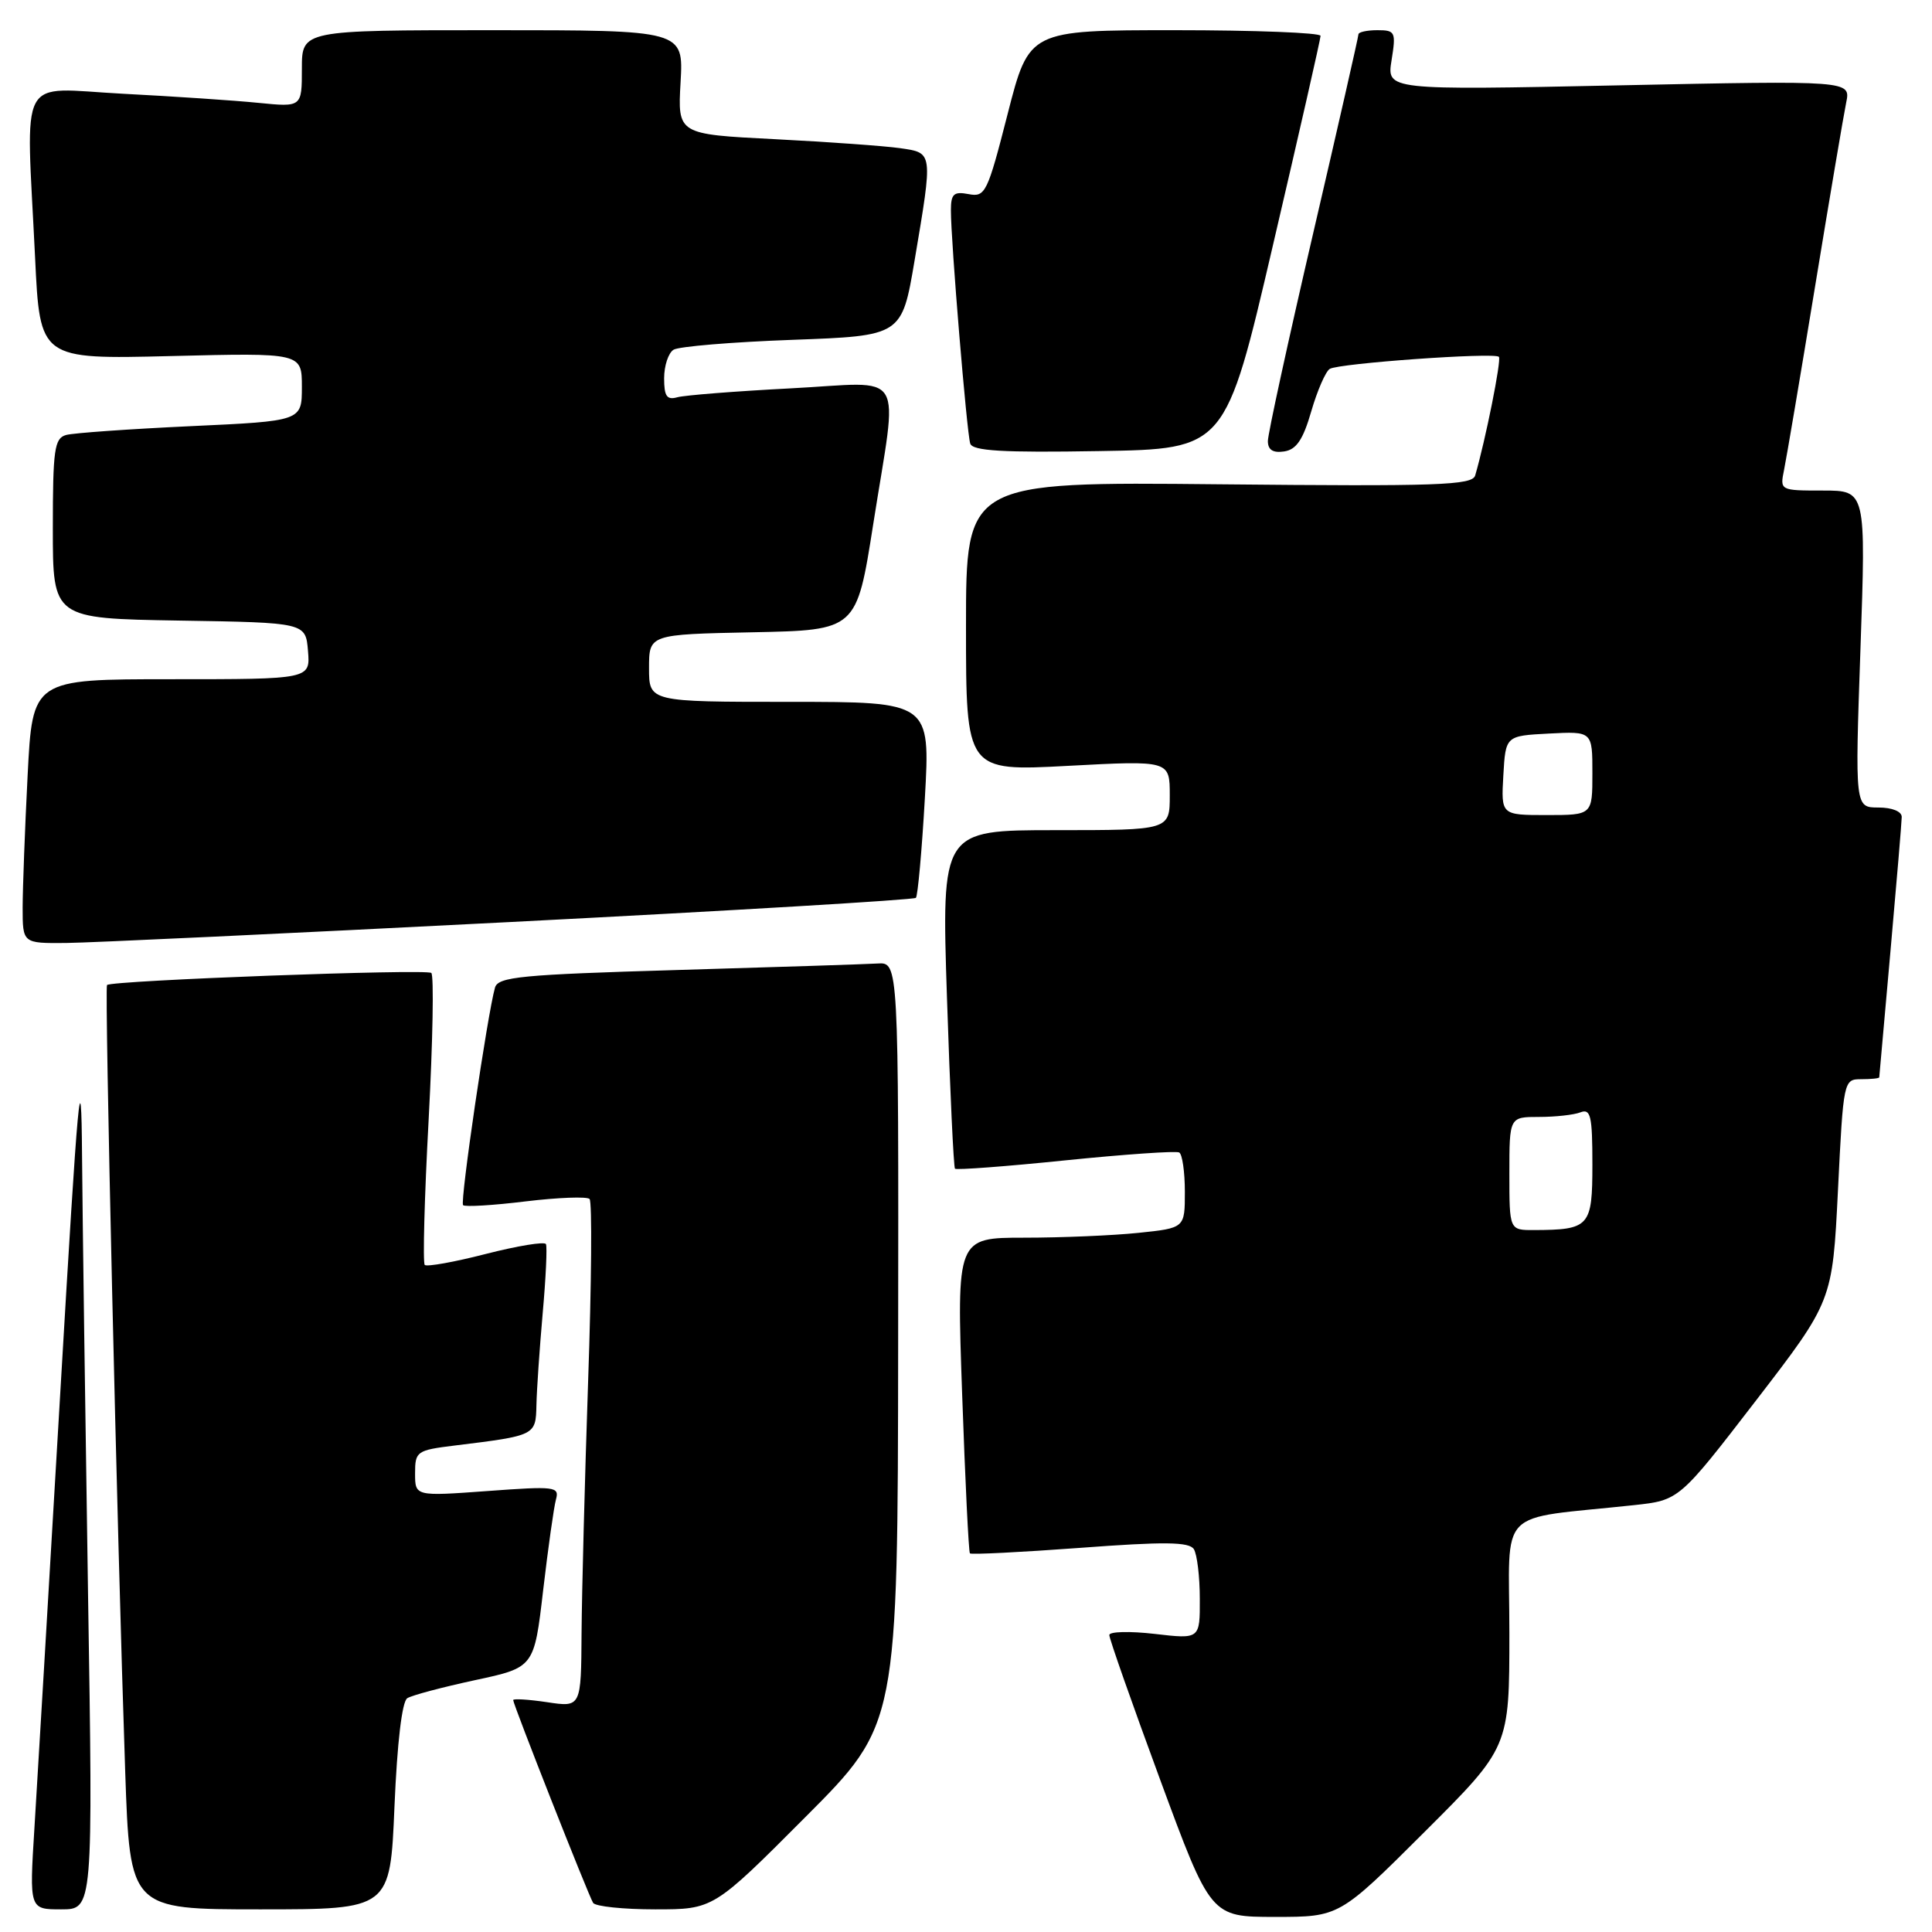 <?xml version="1.0" encoding="UTF-8" standalone="no"?>
<!DOCTYPE svg PUBLIC "-//W3C//DTD SVG 1.1//EN" "http://www.w3.org/Graphics/SVG/1.1/DTD/svg11.dtd" >
<svg xmlns="http://www.w3.org/2000/svg" xmlns:xlink="http://www.w3.org/1999/xlink" version="1.1" viewBox="0 0 256 256">
 <g >
 <path fill="currentColor"
d=" M 188.73 242.77 C 200.00 231.53 200.00 231.53 200.00 216.38 C 200.00 199.40 198.02 201.43 216.50 199.44 C 222.50 198.79 222.50 198.79 232.66 185.60 C 242.81 172.41 242.81 172.41 243.54 157.71 C 244.26 143.11 244.29 143.00 246.63 143.00 C 247.94 143.00 249.01 142.89 249.01 142.75 C 249.02 142.61 249.69 135.07 250.50 126.00 C 251.31 116.92 251.98 108.94 251.99 108.25 C 251.99 107.52 250.72 107.00 248.90 107.00 C 245.79 107.00 245.79 107.00 246.52 86.00 C 247.25 65.00 247.25 65.00 241.55 65.00 C 235.85 65.00 235.84 64.99 236.40 62.25 C 236.71 60.74 238.56 49.83 240.50 38.00 C 242.44 26.17 244.30 15.19 244.63 13.59 C 245.23 10.67 245.23 10.67 214.49 11.31 C 183.75 11.95 183.75 11.95 184.39 7.98 C 184.99 4.23 184.88 4.00 182.51 4.00 C 181.13 4.00 180.00 4.25 180.00 4.55 C 180.00 4.86 177.30 16.72 174.00 30.92 C 170.70 45.12 168.00 57.50 168.00 58.44 C 168.00 59.61 168.67 60.04 170.15 59.82 C 171.77 59.58 172.66 58.28 173.75 54.50 C 174.55 51.75 175.65 49.22 176.20 48.88 C 177.39 48.14 198.00 46.67 198.61 47.28 C 198.98 47.64 196.83 58.34 195.47 63.00 C 195.08 64.30 190.63 64.46 161.51 64.17 C 128.00 63.84 128.00 63.84 128.00 83.02 C 128.00 102.20 128.00 102.20 141.50 101.48 C 155.00 100.76 155.00 100.76 155.00 105.38 C 155.00 110.00 155.00 110.00 139.87 110.00 C 124.75 110.00 124.75 110.00 125.48 132.25 C 125.88 144.49 126.36 154.66 126.54 154.86 C 126.73 155.05 133.32 154.56 141.19 153.75 C 149.06 152.95 155.84 152.48 156.25 152.71 C 156.66 152.93 157.00 155.28 157.00 157.92 C 157.00 162.72 157.00 162.72 150.85 163.36 C 147.47 163.71 140.67 164.00 135.73 164.00 C 126.76 164.00 126.76 164.00 127.49 184.75 C 127.89 196.16 128.35 205.65 128.52 205.83 C 128.69 206.01 135.25 205.68 143.11 205.10 C 154.30 204.26 157.57 204.30 158.19 205.27 C 158.62 205.95 158.98 208.91 158.98 211.85 C 159.00 217.20 159.00 217.20 153.00 216.50 C 149.70 216.12 146.99 216.19 146.99 216.65 C 146.98 217.12 150.00 225.71 153.70 235.75 C 160.43 254.00 160.43 254.00 168.95 254.00 C 177.47 254.00 177.47 254.00 188.73 242.77 Z  M 11.66 210.84 C 11.30 187.65 10.94 161.66 10.87 153.09 C 10.77 139.59 10.38 143.81 7.99 184.50 C 6.47 210.35 4.93 236.34 4.56 242.25 C 3.89 253.00 3.89 253.00 8.11 253.00 C 12.33 253.00 12.33 253.00 11.66 210.84 Z  M 52.27 239.36 C 52.63 230.89 53.27 225.45 53.97 225.02 C 54.59 224.63 58.63 223.56 62.94 222.63 C 70.78 220.95 70.78 220.95 71.97 210.72 C 72.63 205.10 73.39 199.68 73.67 198.68 C 74.14 196.98 73.55 196.91 64.59 197.57 C 55.00 198.27 55.00 198.27 55.00 195.23 C 55.00 192.31 55.21 192.16 60.25 191.54 C 70.99 190.22 70.99 190.22 71.08 186.17 C 71.12 184.15 71.50 178.68 71.91 174.00 C 72.33 169.32 72.52 165.21 72.34 164.85 C 72.16 164.49 68.58 165.08 64.39 166.15 C 60.20 167.23 56.55 167.88 56.28 167.61 C 56.01 167.34 56.24 158.65 56.80 148.31 C 57.35 137.96 57.51 129.24 57.15 128.92 C 56.53 128.36 14.84 129.91 14.18 130.52 C 13.84 130.83 15.52 203.36 16.59 234.75 C 17.22 253.00 17.22 253.00 34.46 253.00 C 51.70 253.00 51.70 253.00 52.27 239.36 Z  M 106.74 240.75 C 118.96 228.50 118.96 228.50 119.01 178.00 C 119.07 127.50 119.07 127.50 116.28 127.67 C 114.75 127.76 102.83 128.15 89.78 128.53 C 69.04 129.14 66.01 129.43 65.59 130.86 C 64.59 134.38 60.93 159.26 61.36 159.69 C 61.61 159.94 65.34 159.72 69.65 159.19 C 73.97 158.67 77.78 158.53 78.12 158.87 C 78.47 159.22 78.38 170.07 77.93 183.00 C 77.49 195.93 77.10 210.94 77.06 216.36 C 77.00 226.23 77.00 226.23 72.50 225.55 C 70.03 225.18 68.00 225.06 68.00 225.27 C 68.00 225.85 77.96 251.13 78.59 252.14 C 78.88 252.61 82.59 253.00 86.82 253.00 C 94.53 253.00 94.53 253.00 106.74 240.75 Z  M 67.69 122.17 C 96.95 120.67 121.10 119.23 121.36 118.97 C 121.61 118.71 122.15 112.76 122.55 105.75 C 123.27 93.00 123.27 93.00 104.64 93.00 C 86.00 93.00 86.00 93.00 86.00 88.53 C 86.00 84.06 86.00 84.06 99.75 83.78 C 113.50 83.50 113.50 83.50 115.70 69.50 C 119.00 48.45 120.34 50.66 104.75 51.46 C 97.46 51.84 90.71 52.37 89.75 52.64 C 88.36 53.03 88.00 52.51 88.00 50.13 C 88.00 48.47 88.56 46.77 89.25 46.34 C 89.94 45.91 97.03 45.32 105.00 45.03 C 119.50 44.50 119.50 44.50 121.19 34.50 C 123.63 20.02 123.66 20.27 119.25 19.63 C 117.19 19.34 109.71 18.80 102.64 18.44 C 89.79 17.79 89.79 17.79 90.18 10.89 C 90.57 4.00 90.57 4.00 65.28 4.00 C 40.00 4.00 40.00 4.00 40.00 9.10 C 40.00 14.20 40.00 14.20 34.25 13.63 C 31.09 13.31 22.99 12.77 16.25 12.42 C 2.16 11.68 3.45 9.27 4.65 34.15 C 5.29 47.61 5.29 47.61 22.65 47.18 C 40.00 46.75 40.00 46.75 40.00 51.27 C 40.00 55.79 40.00 55.79 25.25 56.47 C 17.14 56.85 9.71 57.37 8.75 57.64 C 7.21 58.08 7.00 59.56 7.00 70.04 C 7.00 81.95 7.00 81.95 23.75 82.23 C 40.50 82.50 40.50 82.50 40.81 86.25 C 41.12 90.00 41.12 90.00 22.71 90.00 C 4.31 90.00 4.31 90.00 3.66 102.75 C 3.30 109.76 3.01 117.64 3.00 120.25 C 3.00 125.00 3.00 125.00 8.75 124.95 C 11.91 124.92 38.44 123.67 67.69 122.17 Z  M 168.67 32.50 C 172.14 17.65 174.98 5.16 174.98 4.75 C 174.99 4.34 166.31 4.00 155.68 4.00 C 136.36 4.00 136.36 4.00 133.52 15.09 C 130.84 25.57 130.56 26.15 128.34 25.72 C 126.37 25.35 126.00 25.69 126.00 27.89 C 125.99 31.86 128.10 57.32 128.56 58.77 C 128.86 59.75 132.81 59.99 145.67 59.77 C 162.38 59.50 162.38 59.50 168.67 32.50 Z  M 200.00 155.50 C 200.00 148.00 200.00 148.00 203.92 148.00 C 206.07 148.00 208.55 147.73 209.42 147.39 C 210.77 146.87 211.00 147.86 211.00 154.28 C 211.00 162.55 210.64 162.96 203.25 162.99 C 200.00 163.00 200.00 163.00 200.00 155.50 Z  M 199.20 102.75 C 199.50 97.50 199.50 97.50 205.25 97.20 C 211.00 96.90 211.00 96.90 211.00 102.45 C 211.00 108.00 211.00 108.00 204.95 108.00 C 198.90 108.00 198.90 108.00 199.20 102.75 Z "/>
</g>
</svg>